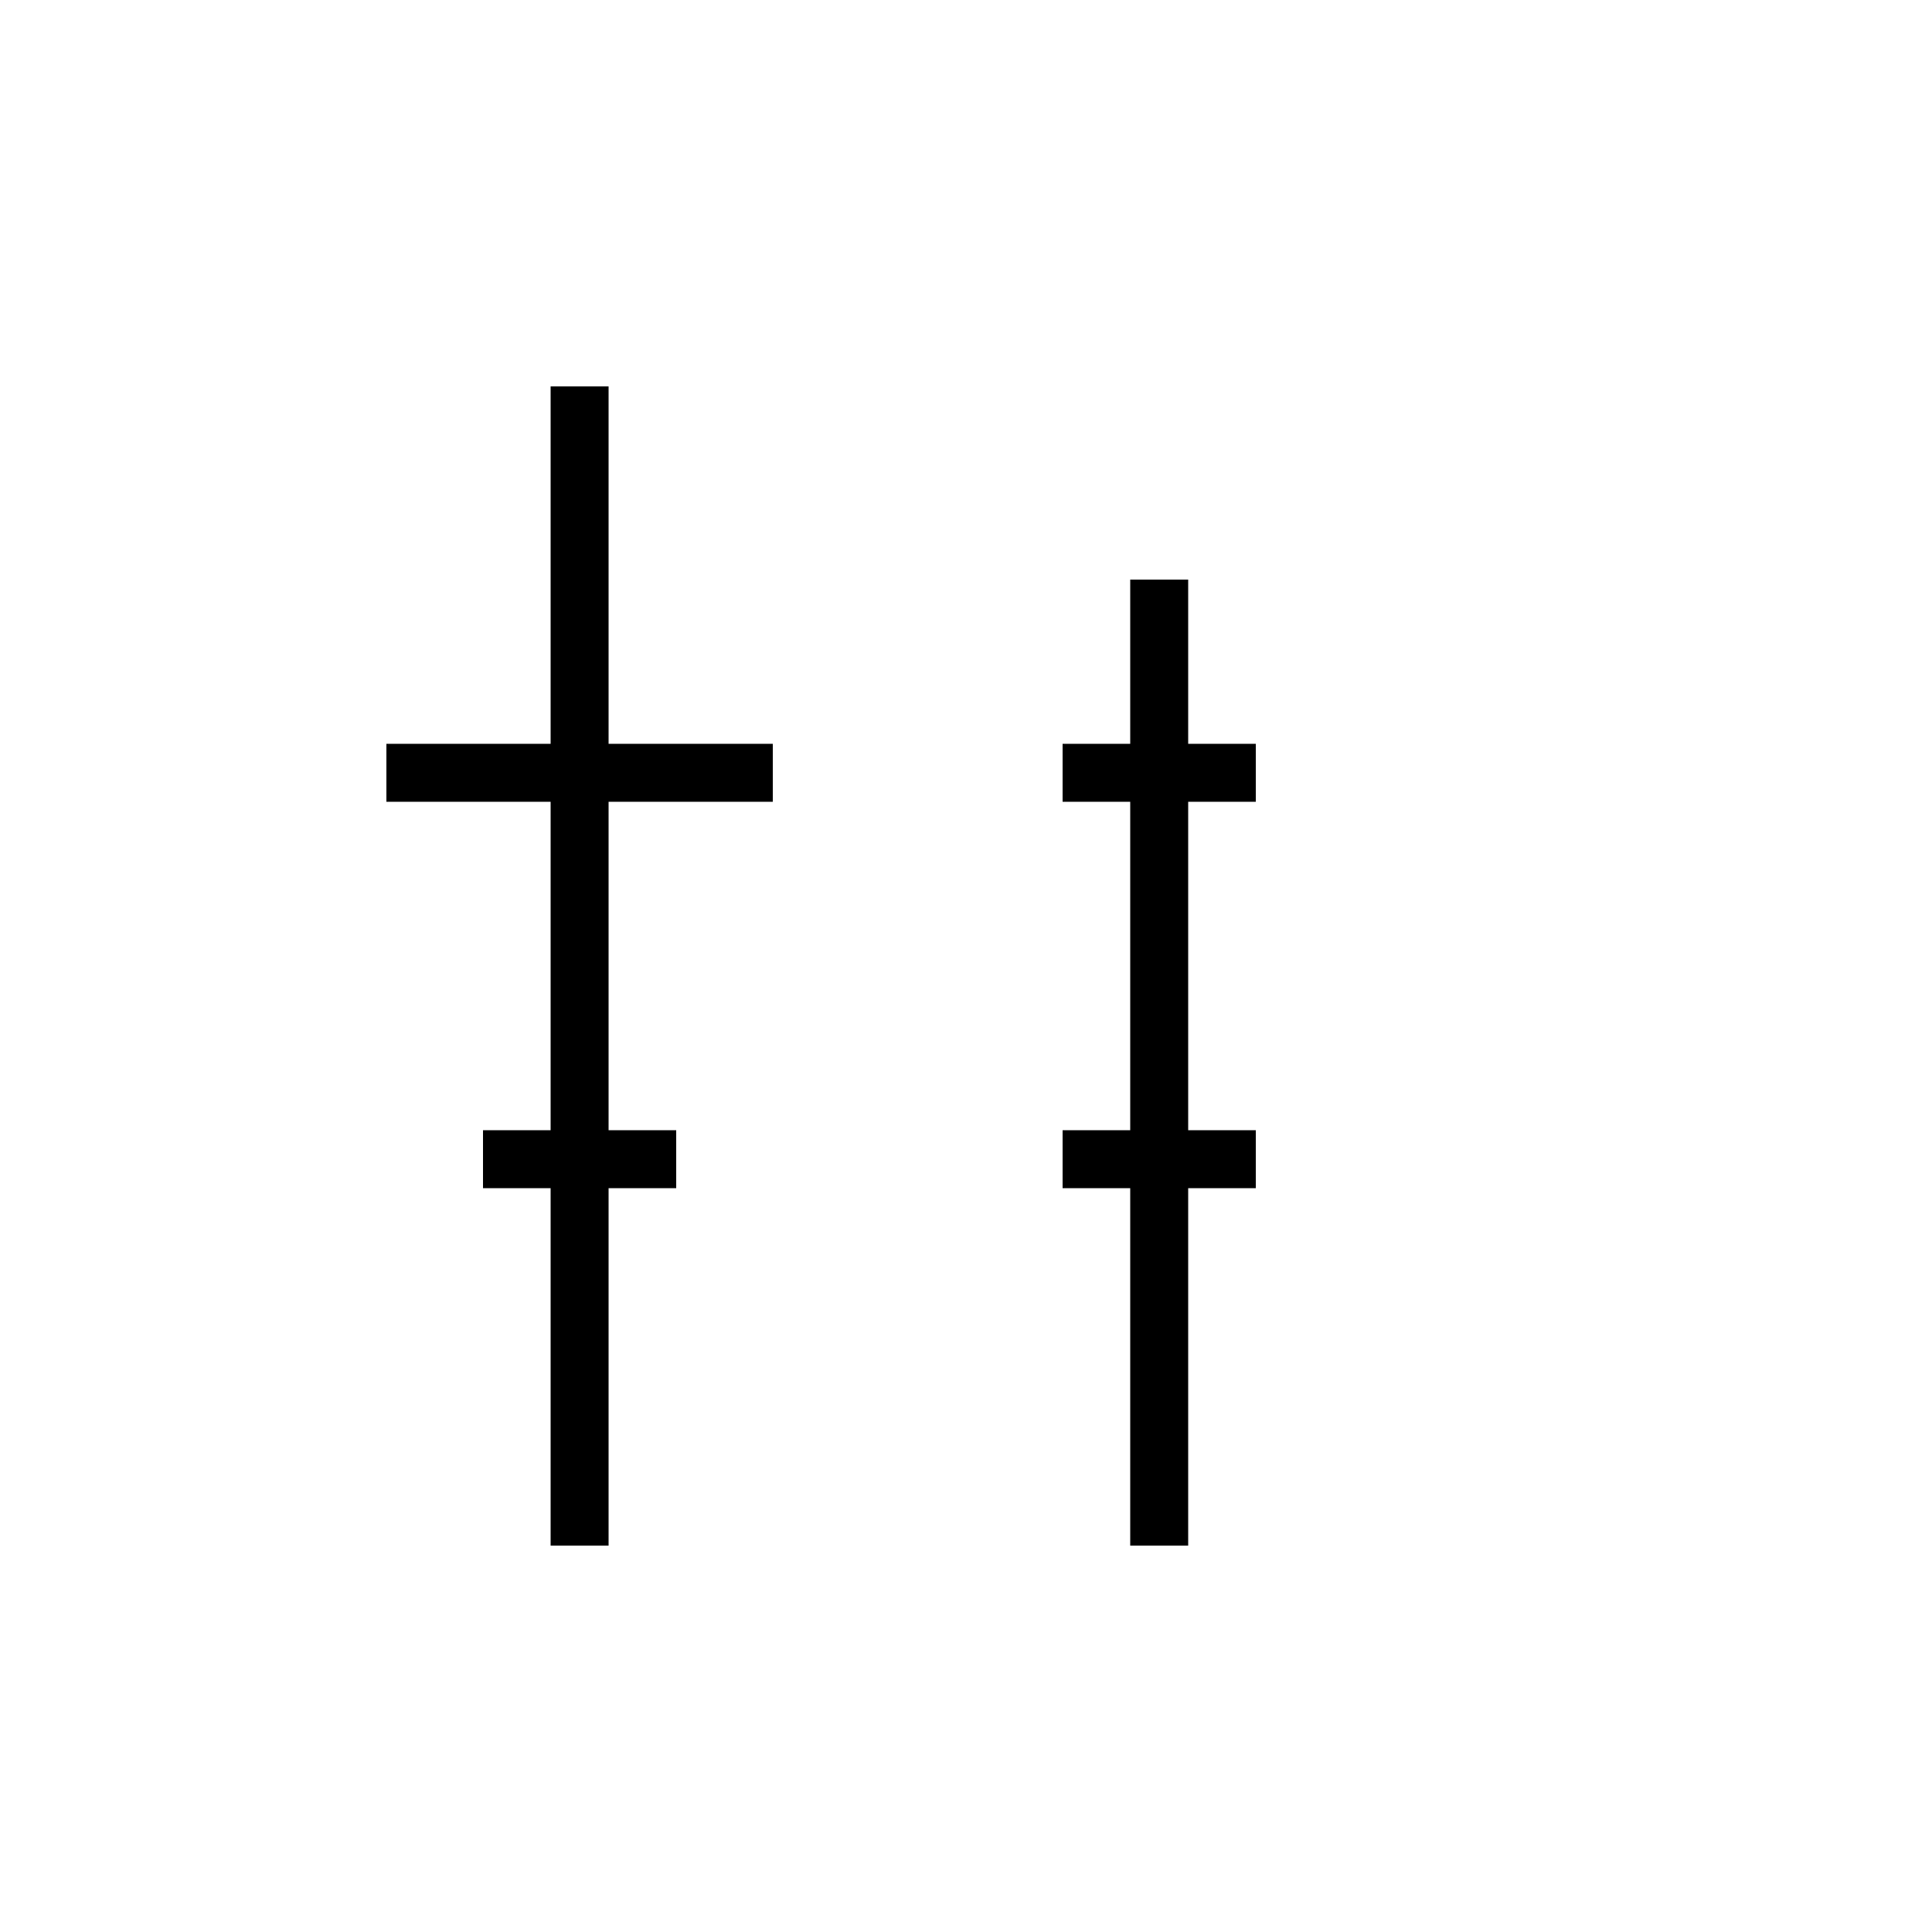 <svg xmlns="http://www.w3.org/2000/svg" viewBox="0 0 100 100" width="100" height="100">
  <g stroke="black" stroke-width="3" fill="none">
    <!-- 金偏（共通） -->
    <line x1="30" y1="20" x2="30" y2="80"/>
    <line x1="20" y1="40" x2="40" y2="40"/>
    <line x1="25" y1="60" x2="35" y2="60"/>
    
    <!-- 旁（糸のような流線） -->
    <line x1="60" y1="30" x2="60" y2="80"/>
    <line x1="55" y1="40" x2="65" y2="40"/>
    <line x1="55" y1="60" x2="65" y2="60"/>
  </g>
</svg>
